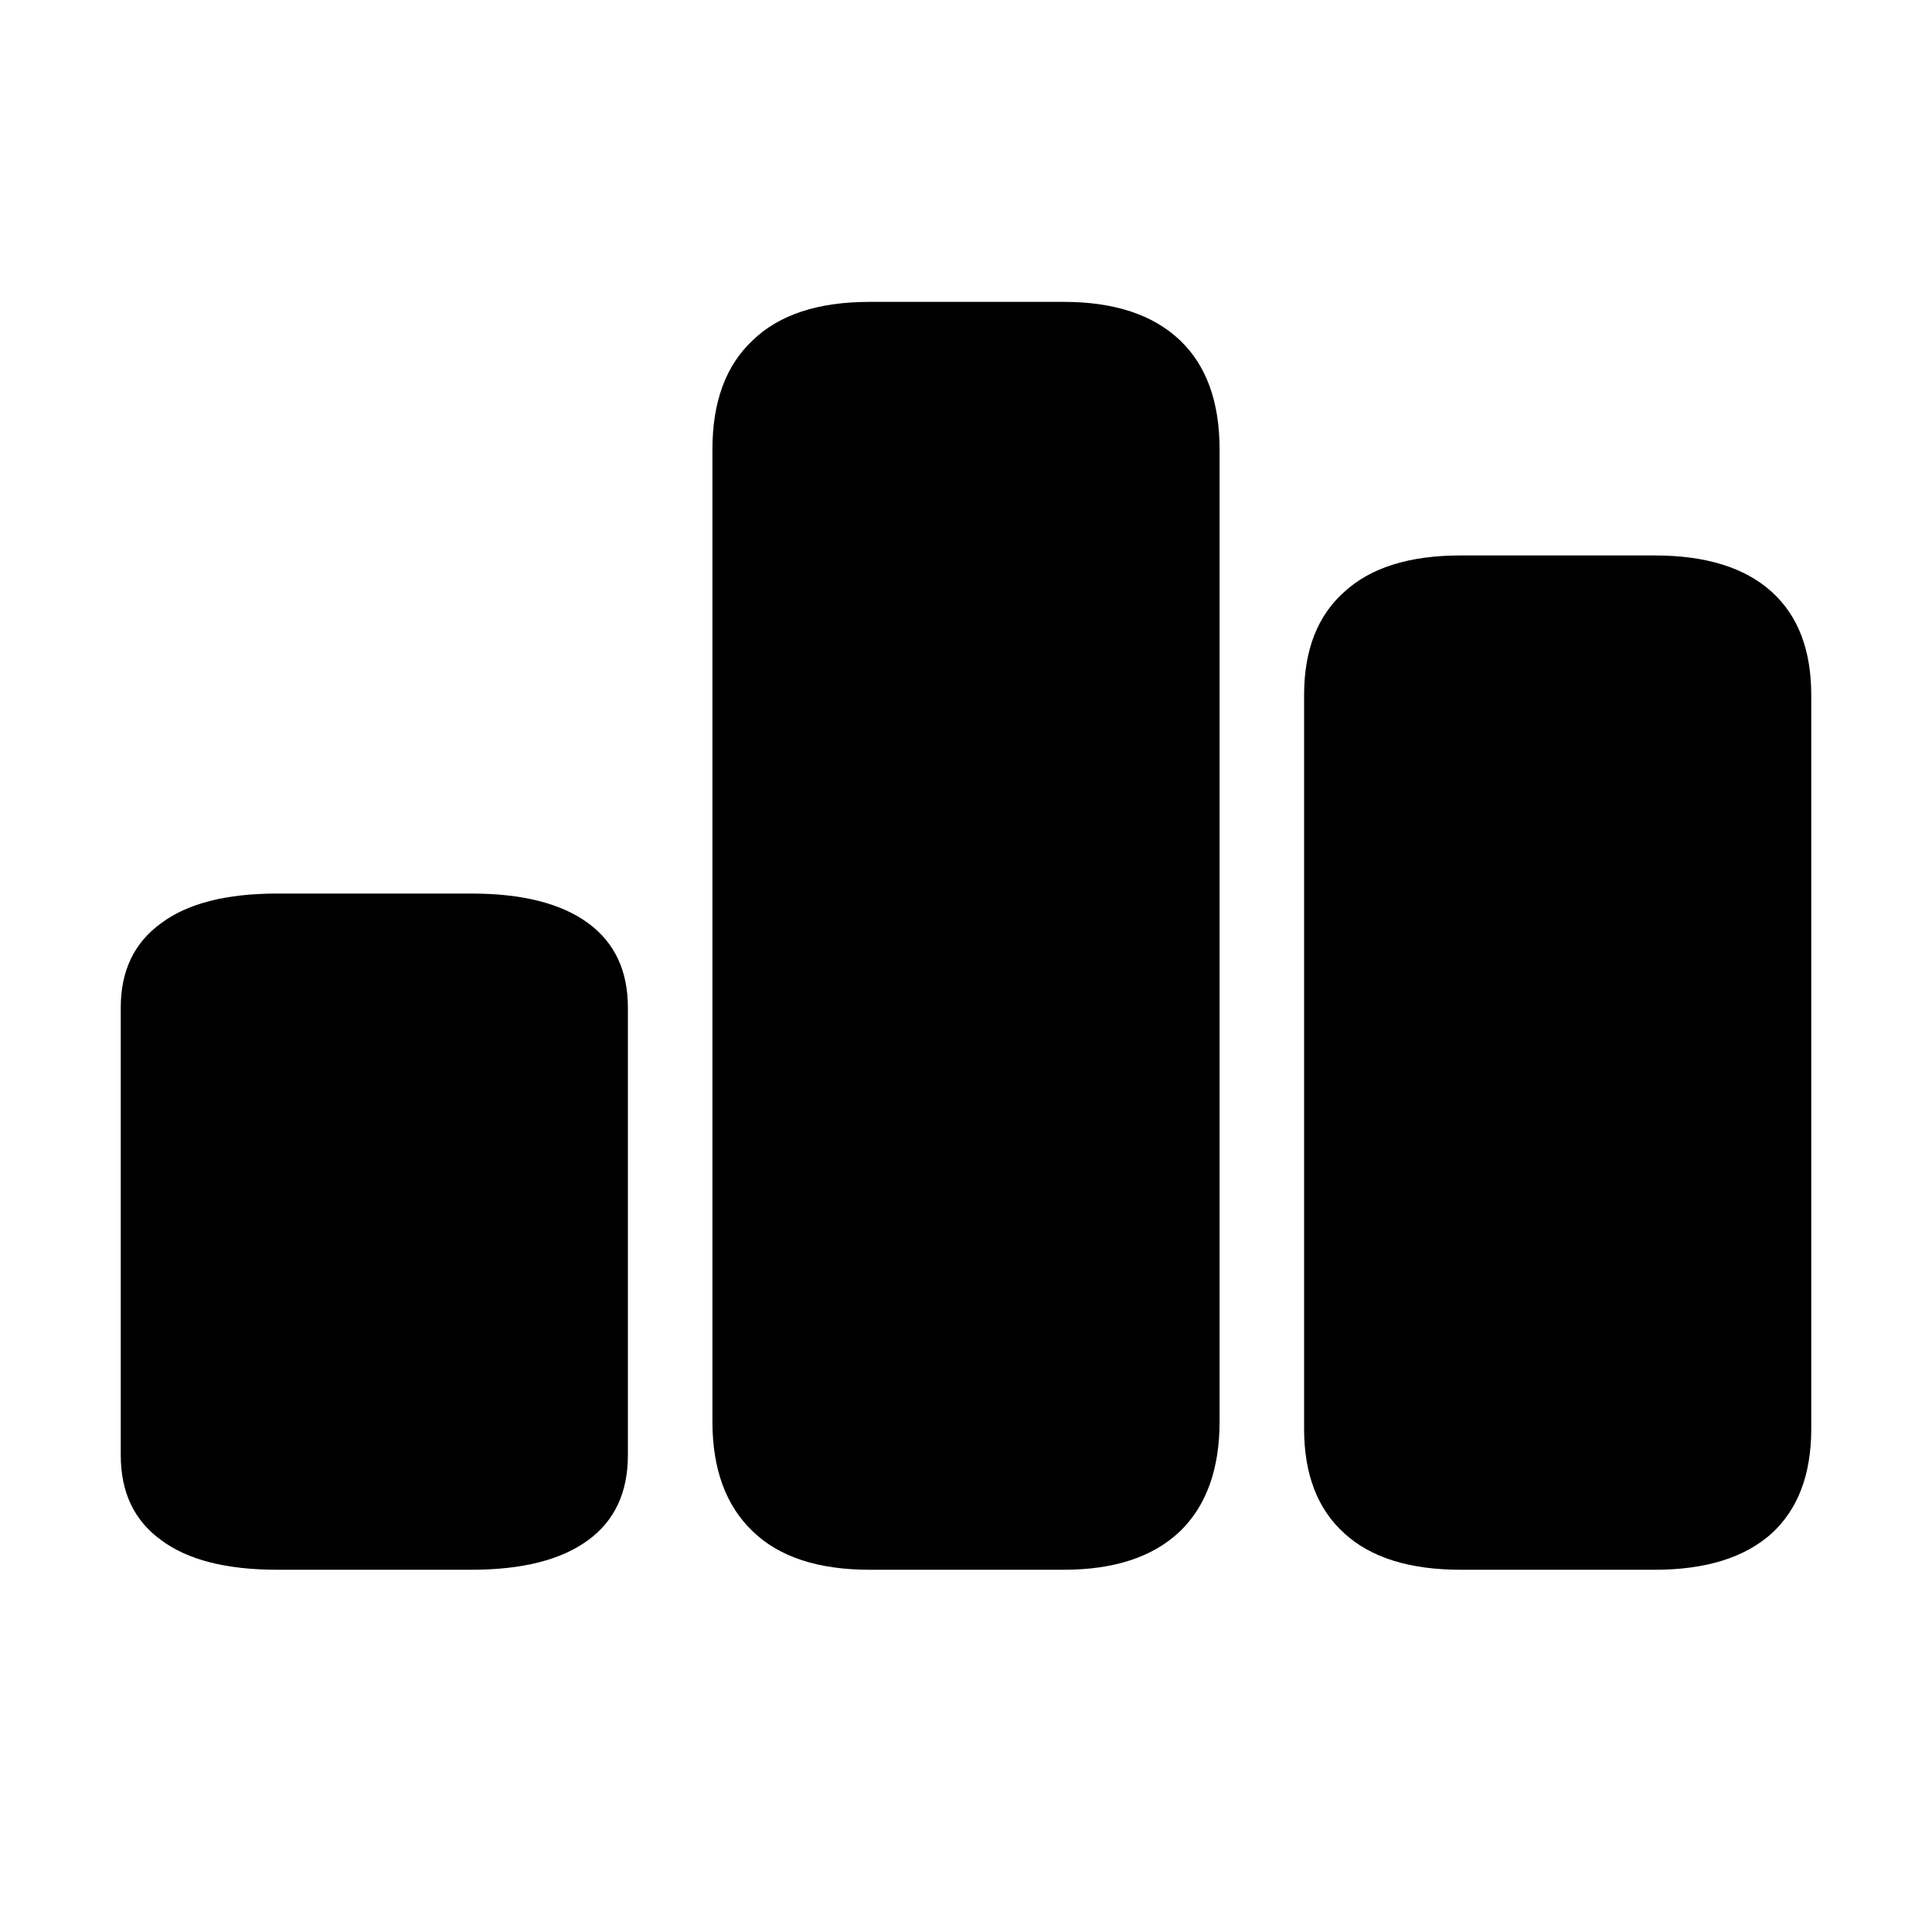<svg width="24" height="24" viewBox="0 0 24 24" fill="none" xmlns="http://www.w3.org/2000/svg">
<path d="M20.556 6.9C21.19 6.9 21.674 7.05 22.008 7.351C22.336 7.647 22.5 8.075 22.5 8.634L22.5 17.75C22.5 18.315 22.336 18.748 22.008 19.049C21.674 19.349 21.19 19.5 20.556 19.5H18.144C17.51 19.5 17.029 19.349 16.701 19.049C16.367 18.748 16.2 18.315 16.2 17.75V8.634C16.2 8.075 16.367 7.647 16.701 7.351C17.029 7.05 17.51 6.9 18.144 6.9H20.556Z" fill="black"/>
<path d="M5.856 11.1C6.49 11.1 6.974 11.223 7.308 11.469C7.636 11.71 7.8 12.06 7.8 12.517L7.8 18.076C7.8 18.538 7.636 18.89 7.308 19.131C6.974 19.377 6.49 19.5 5.856 19.5H3.444C2.81 19.5 2.329 19.377 2.001 19.131C1.667 18.89 1.5 18.538 1.5 18.076L1.5 12.517C1.5 12.06 1.667 11.71 2.001 11.469C2.329 11.223 2.81 11.1 3.444 11.1H5.856Z" fill="black"/>
<path d="M13.214 3.75C13.842 3.75 14.324 3.909 14.658 4.227C14.986 4.539 15.15 4.991 15.15 5.583L15.15 17.659C15.15 18.25 14.986 18.705 14.658 19.023C14.324 19.341 13.842 19.5 13.214 19.5H10.803C10.163 19.5 9.679 19.341 9.351 19.023C9.017 18.705 8.85 18.25 8.85 17.659L8.85 5.583C8.85 4.991 9.017 4.539 9.351 4.227C9.679 3.909 10.163 3.75 10.803 3.75H13.214Z" fill="black"/>
</svg>
